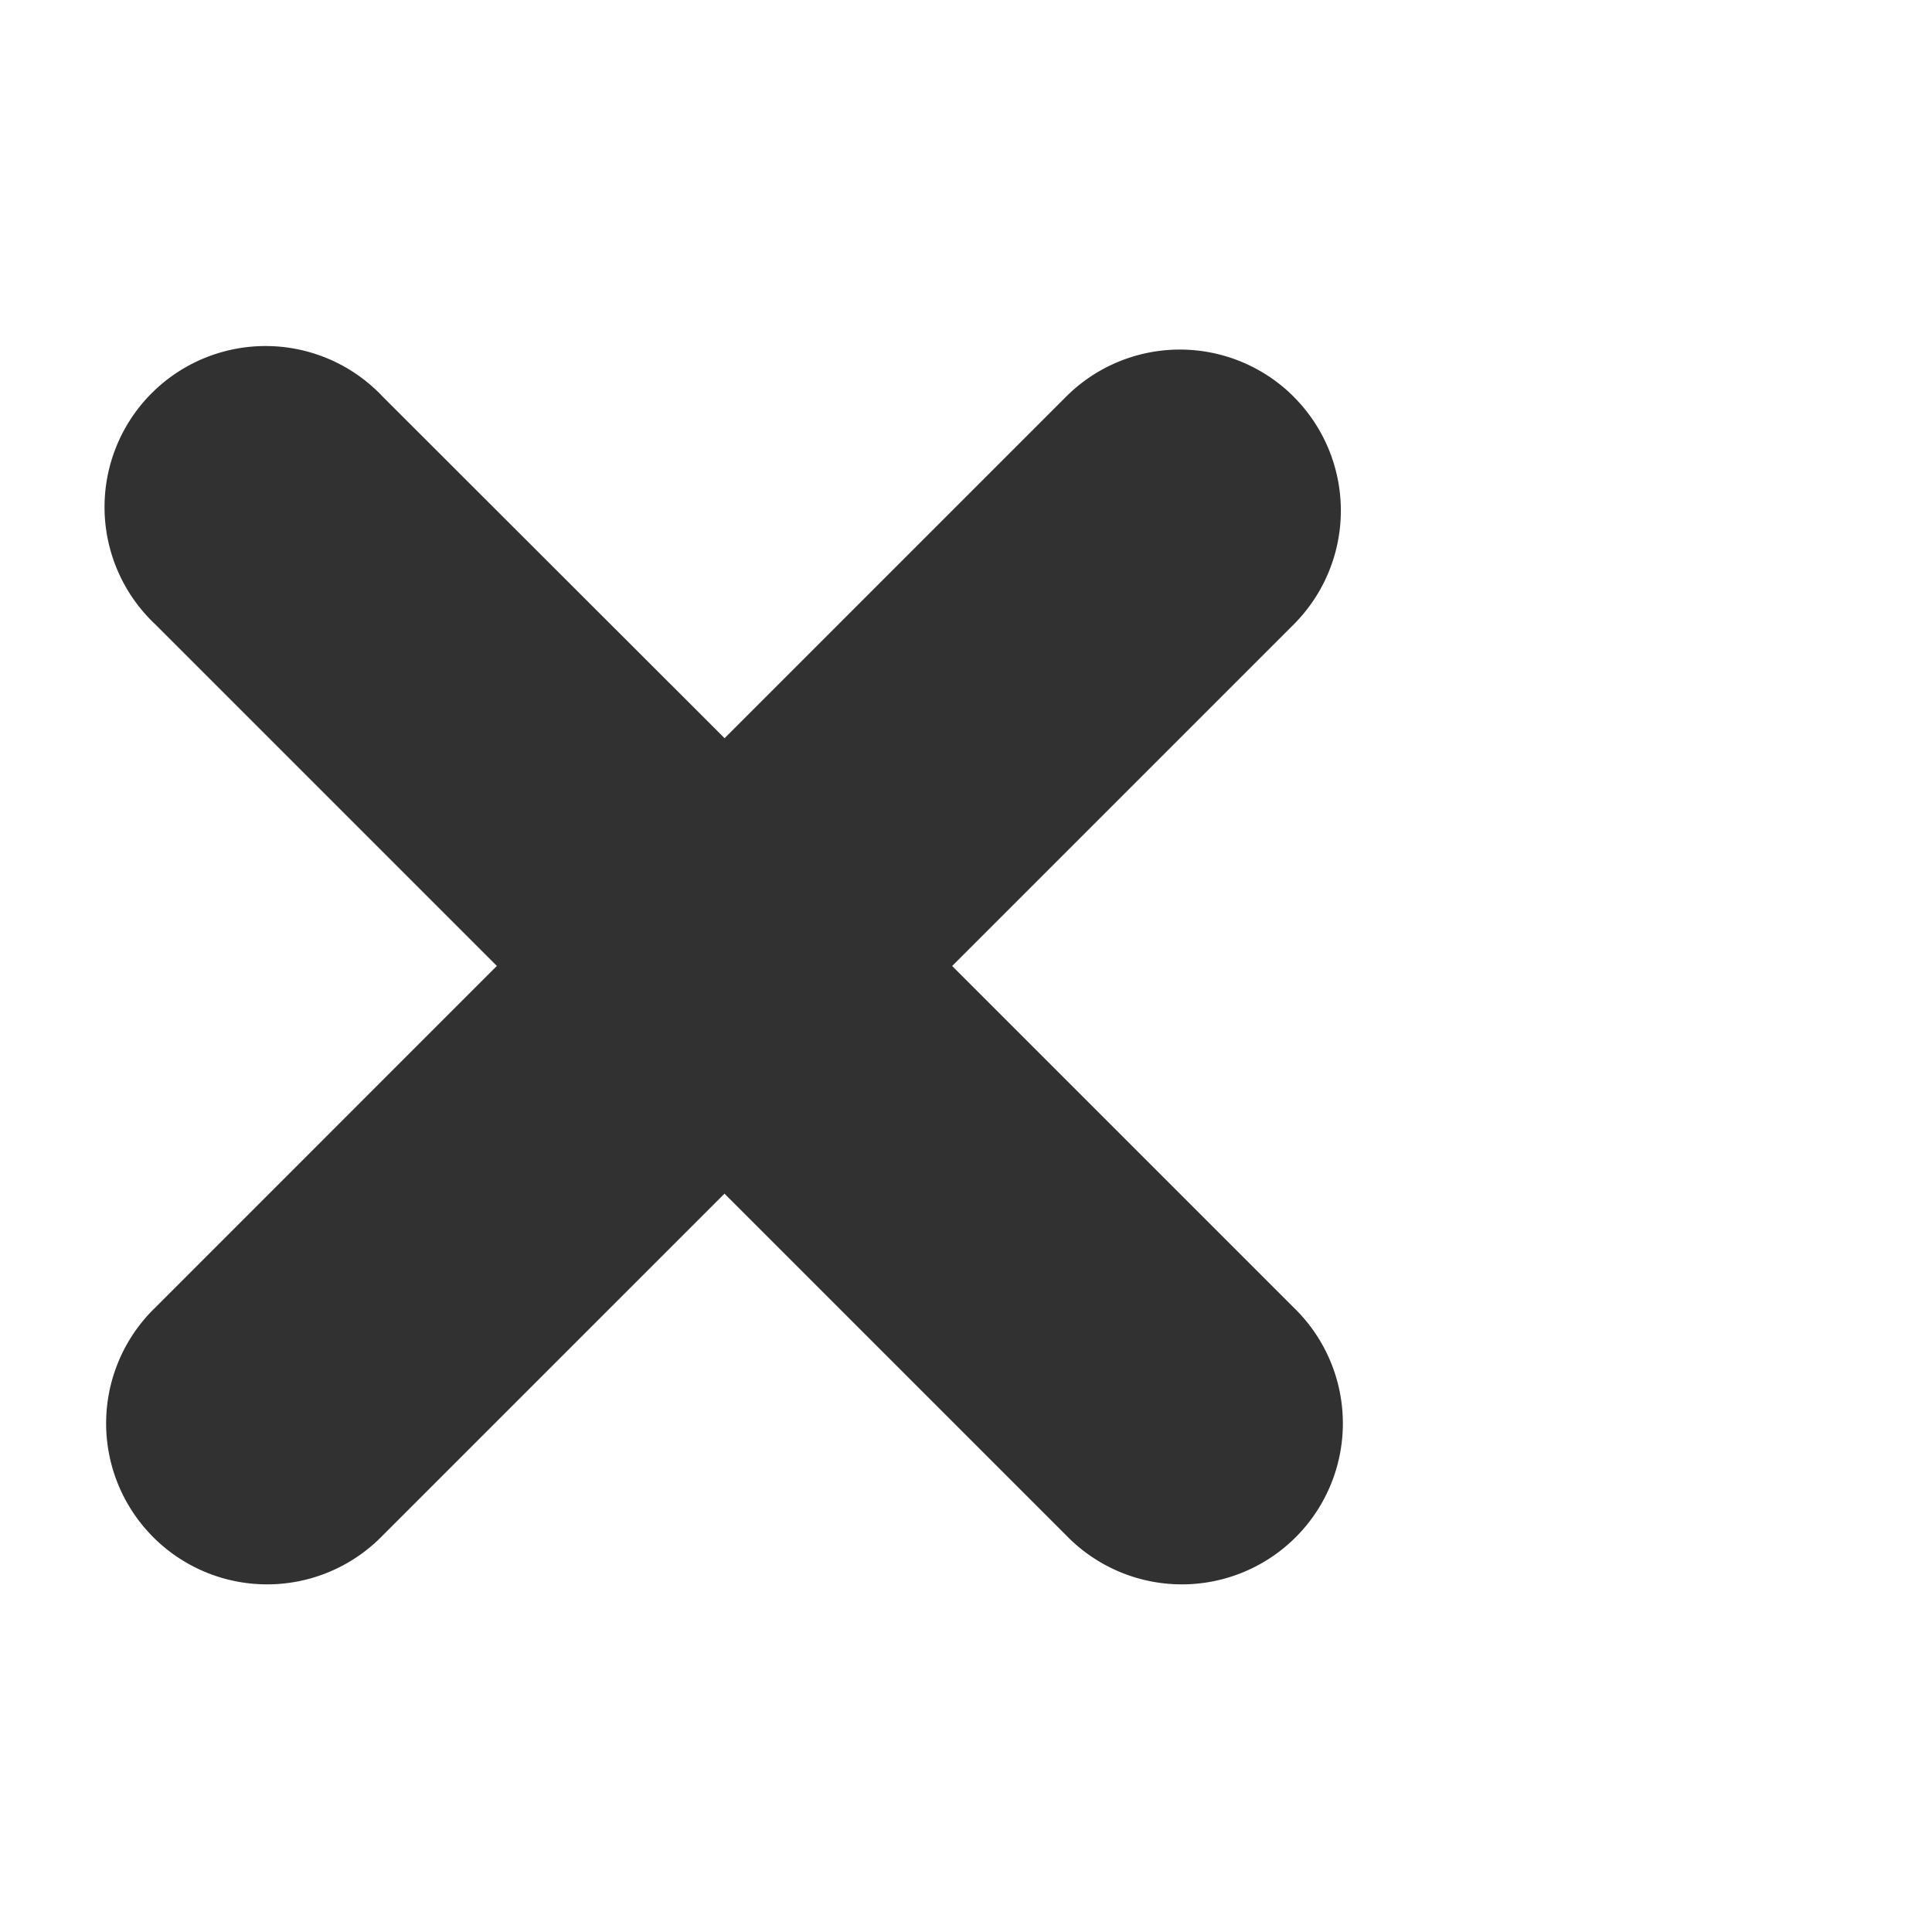 <svg xmlns="http://www.w3.org/2000/svg" width="24" height="24" viewBox="0 0 24 24"><title>ic_titlebar_close</title><path fill="#313131" fill-rule="nonzero" d="M16.071 4.929a2 2 0 0 1 0 2.828L11.828 12l4.243 4.243a2 2 0 1 1-2.828 2.828L9 14.828l-4.243 4.243a2 2 0 1 1-2.828-2.828l4.243-4.244L1.93 7.757A2 2 0 1 1 4.757 4.93L9.001 9.17l4.242-4.242a2 2 0 0 1 2.828 0z"/></svg>